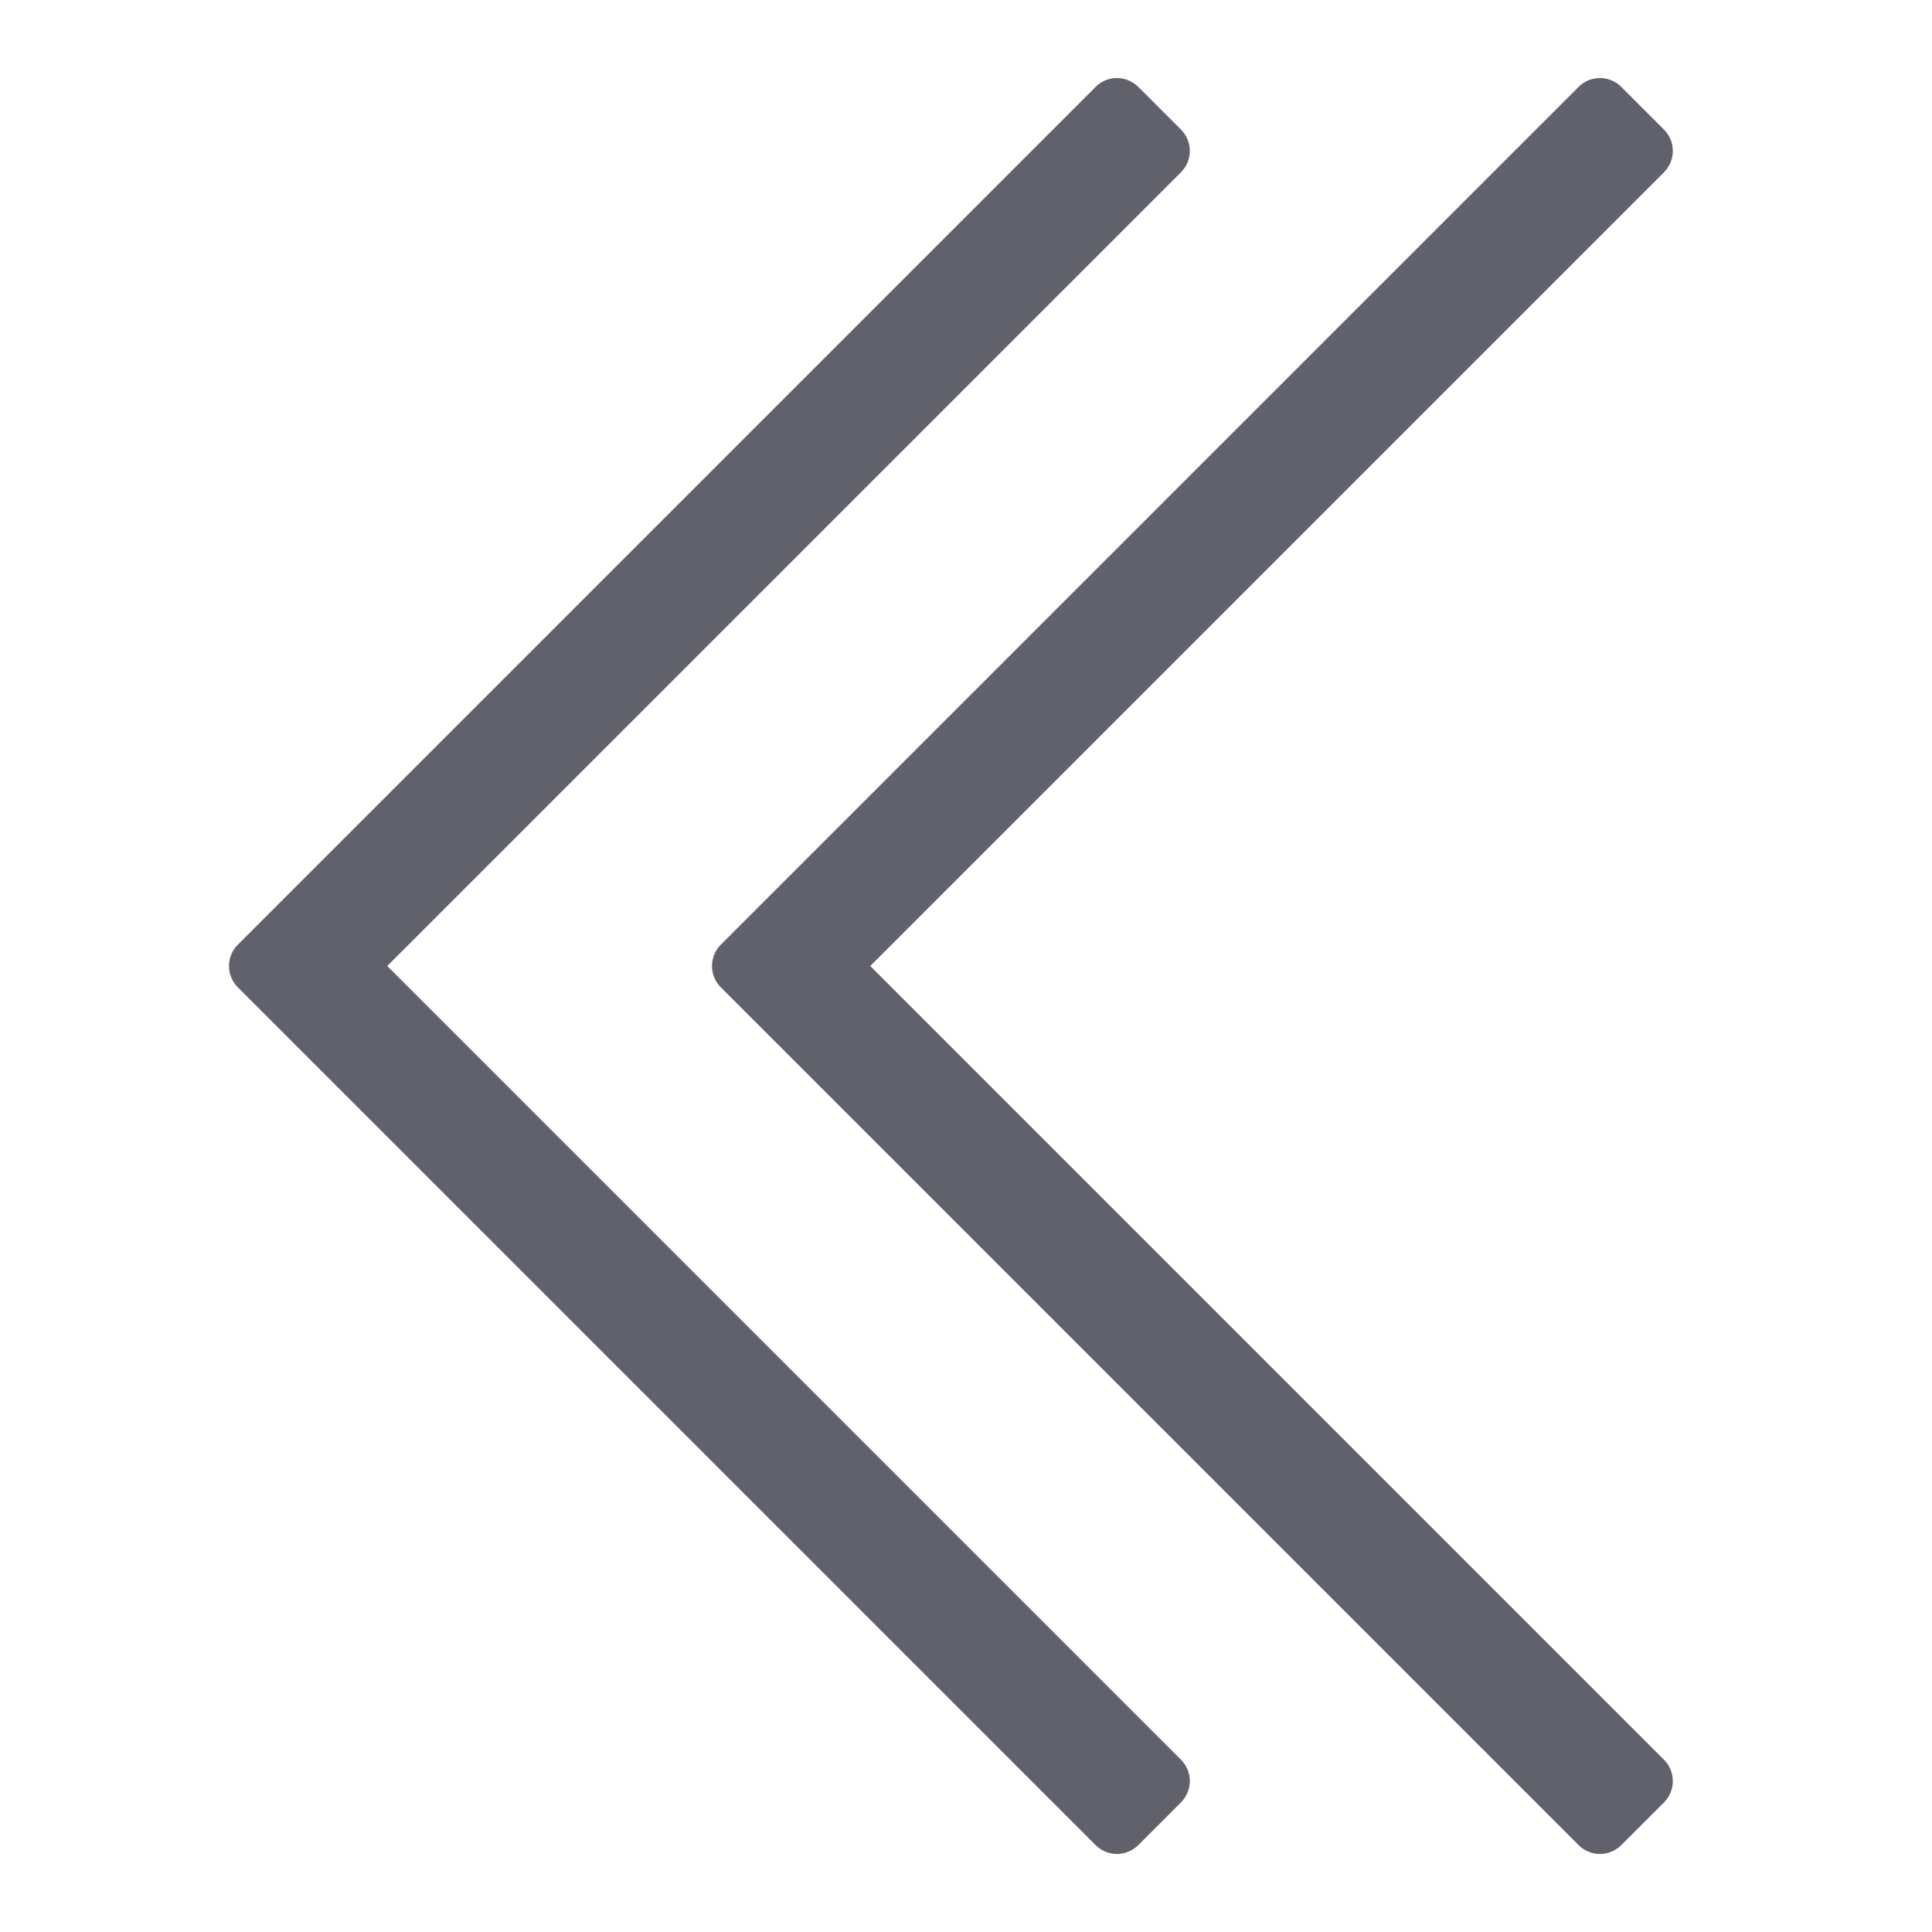 <svg xmlns="http://www.w3.org/2000/svg" height="24" width="24" viewBox="0 0 64 64"><path d="M55.121,4.293,53.707,2.879a1,1,0,0,0-1.414,0L23.879,31.293a1,1,0,0,0,0,1.414L52.293,61.121a1,1,0,0,0,1.414,0l1.414-1.414a1,1,0,0,0,0-1.414L28.828,32,55.121,5.707A1,1,0,0,0,55.121,4.293Z" fill="#61616b"></path><path data-color="color-2" d="M12.828,32,39.121,5.707a1,1,0,0,0,0-1.414L37.707,2.879a1,1,0,0,0-1.414,0L7.879,31.293a1,1,0,0,0,0,1.414L36.293,61.121a1,1,0,0,0,1.414,0l1.414-1.414a1,1,0,0,0,0-1.414Z" fill="#61616b"></path></svg>